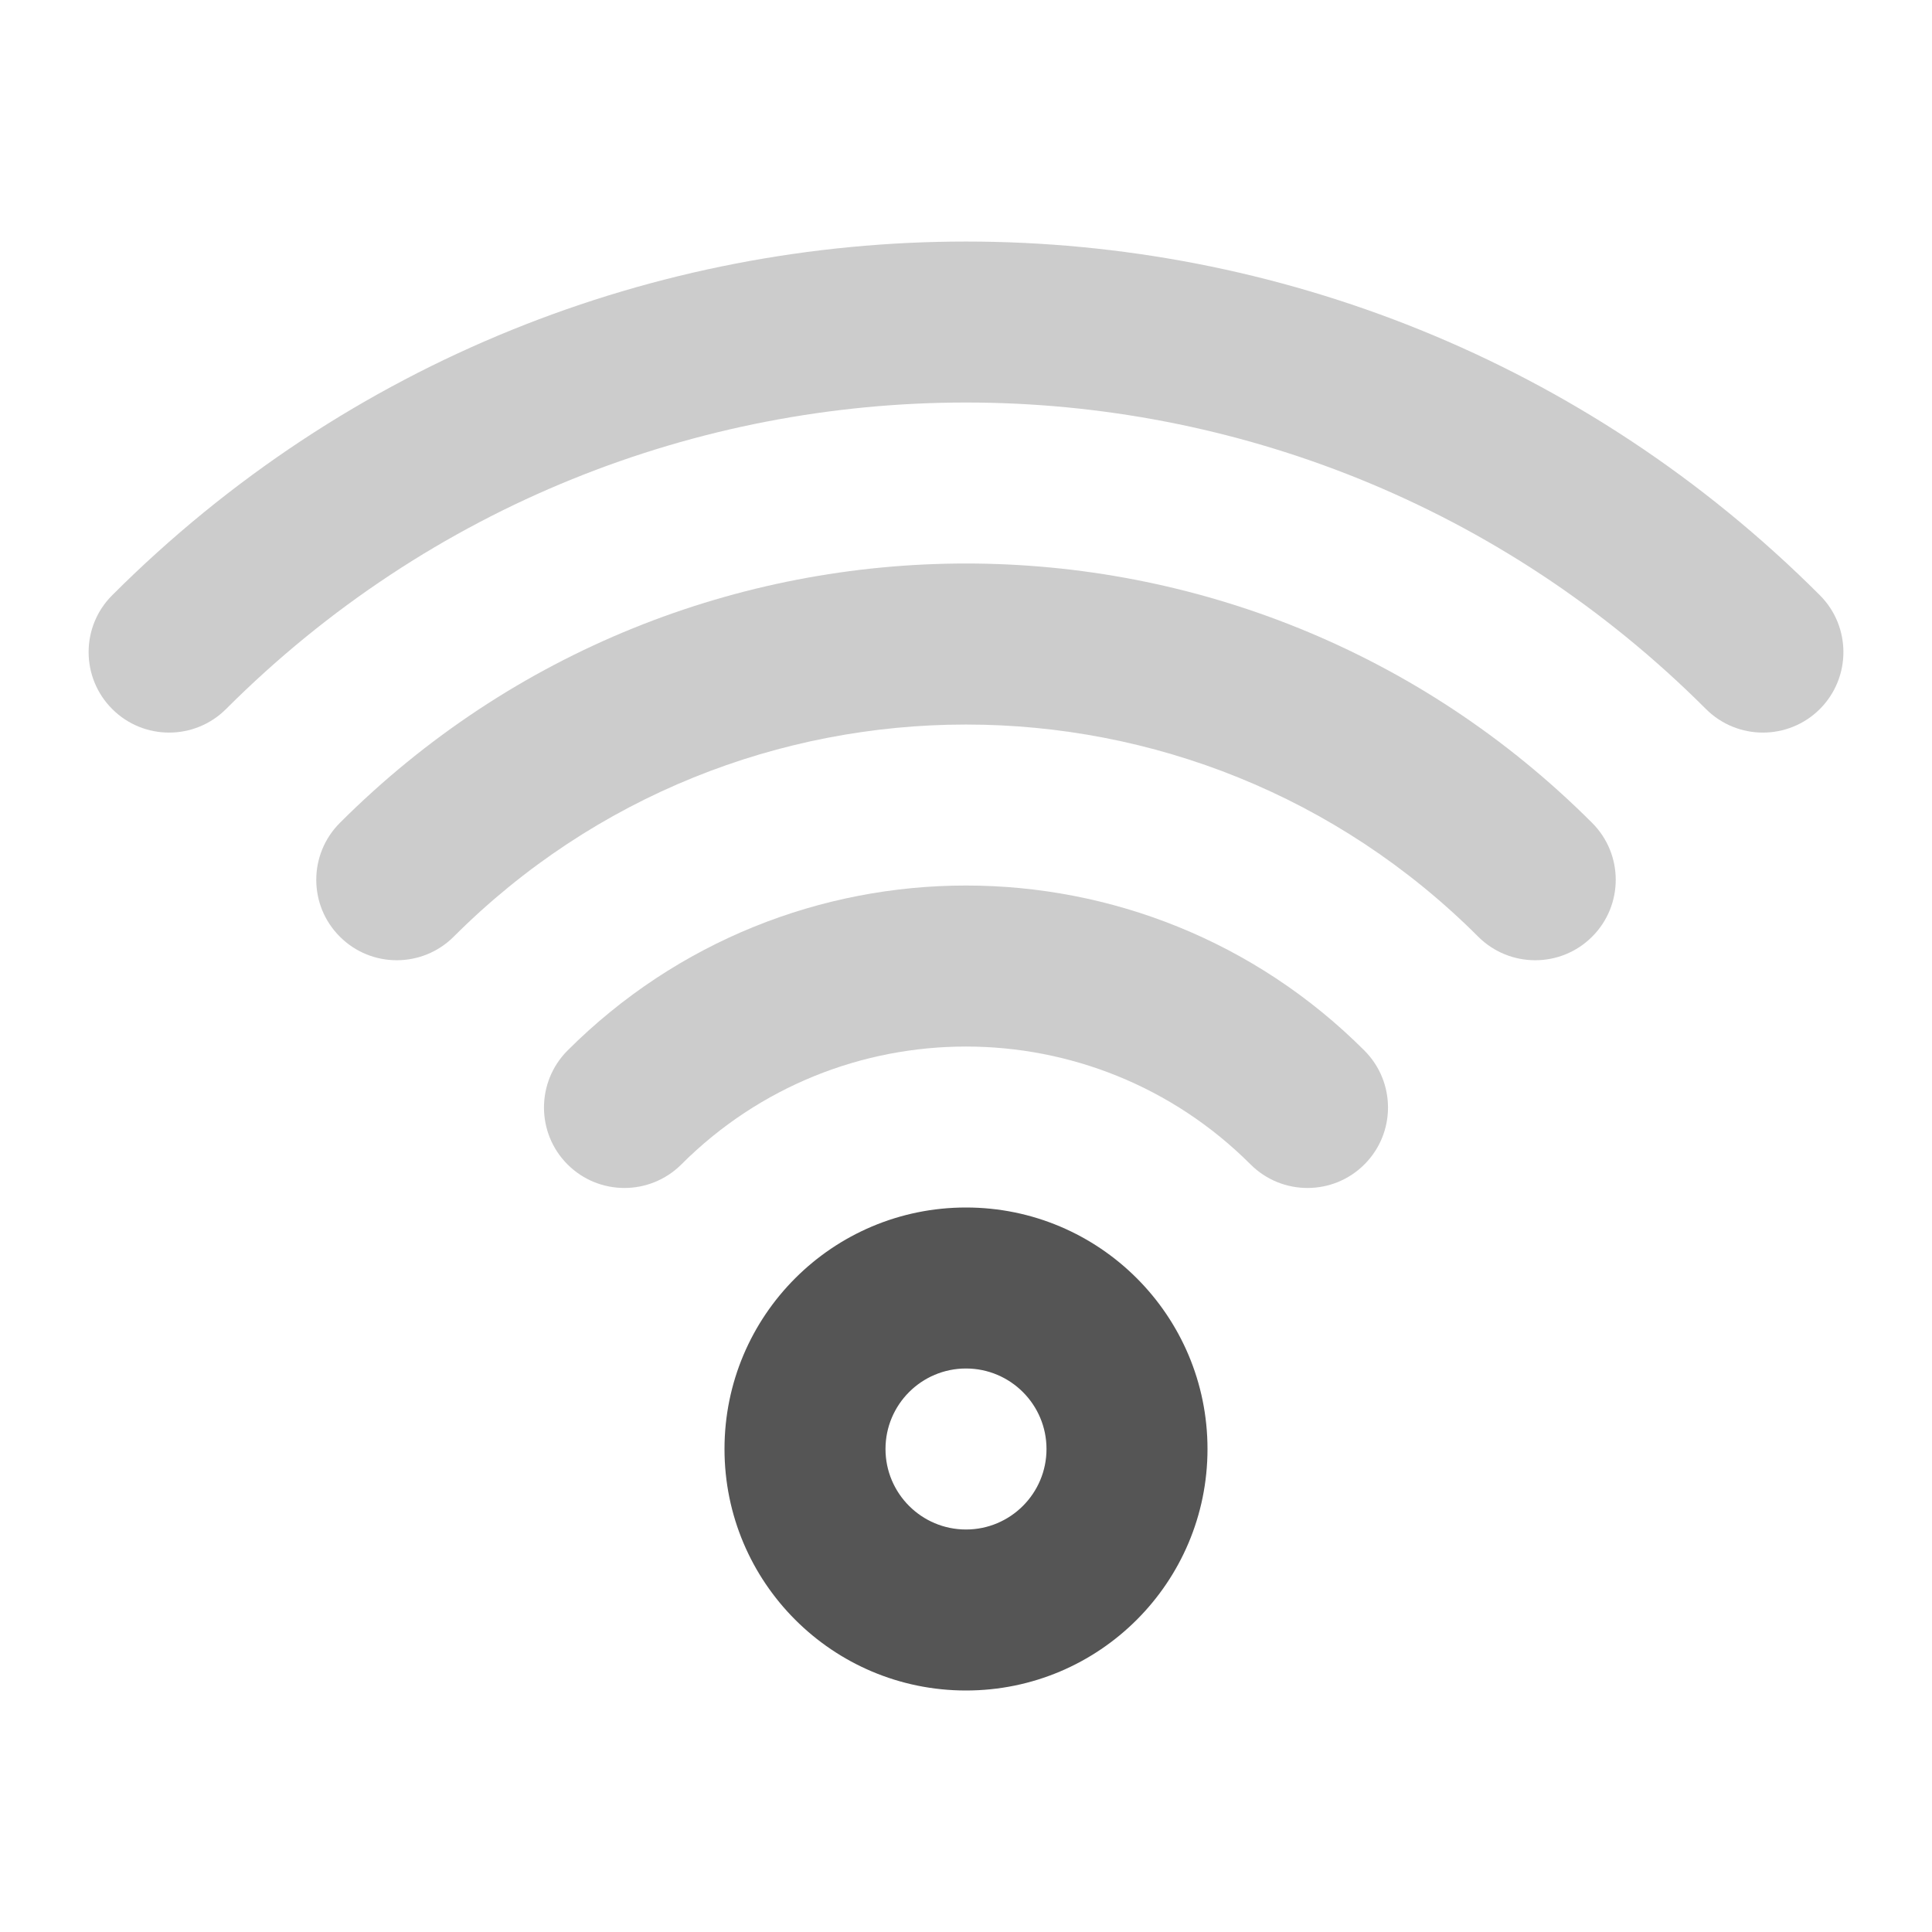 <svg width="24" height="24" viewBox="0 0 24 24" fill="none" xmlns="http://www.w3.org/2000/svg">
<g opacity="0.3">
<path d="M7.05 13.05C9.784 10.317 14.216 10.317 16.949 13.05C17.34 13.441 17.34 14.075 16.949 14.465C16.559 14.855 15.926 14.855 15.535 14.465C13.583 12.513 10.417 12.512 8.464 14.465C8.073 14.855 7.44 14.855 7.05 14.465C6.66 14.075 6.66 13.441 7.05 13.05Z" fill="#555555"/>
<path d="M4.222 10.222C8.518 5.926 15.483 5.926 19.778 10.222C20.169 10.612 20.169 11.246 19.778 11.636C19.388 12.026 18.754 12.026 18.363 11.636C14.849 8.122 9.15 8.122 5.636 11.636C5.245 12.026 4.612 12.026 4.222 11.636C3.831 11.246 3.831 10.613 4.222 10.222Z" fill="#555555"/>
<path d="M1.394 7.394C7.252 1.536 16.749 1.536 22.607 7.394C22.997 7.784 22.997 8.417 22.607 8.808C22.216 9.198 21.583 9.198 21.192 8.808C16.116 3.731 7.885 3.731 2.808 8.808C2.417 9.198 1.784 9.198 1.394 8.808C1.003 8.417 1.003 7.784 1.394 7.394Z" fill="#555555"/>
</g>
<path d="M13 18C13 17.448 12.552 17 12 17C11.448 17 11 17.448 11 18C11 18.552 11.448 19 12 19C12.552 19 13 18.552 13 18ZM15 18C15 19.657 13.657 21 12 21C10.343 21 9 19.657 9 18C9 16.343 10.343 15 12 15C13.657 15 15 16.343 15 18Z" fill="#555555"/>
</svg>
